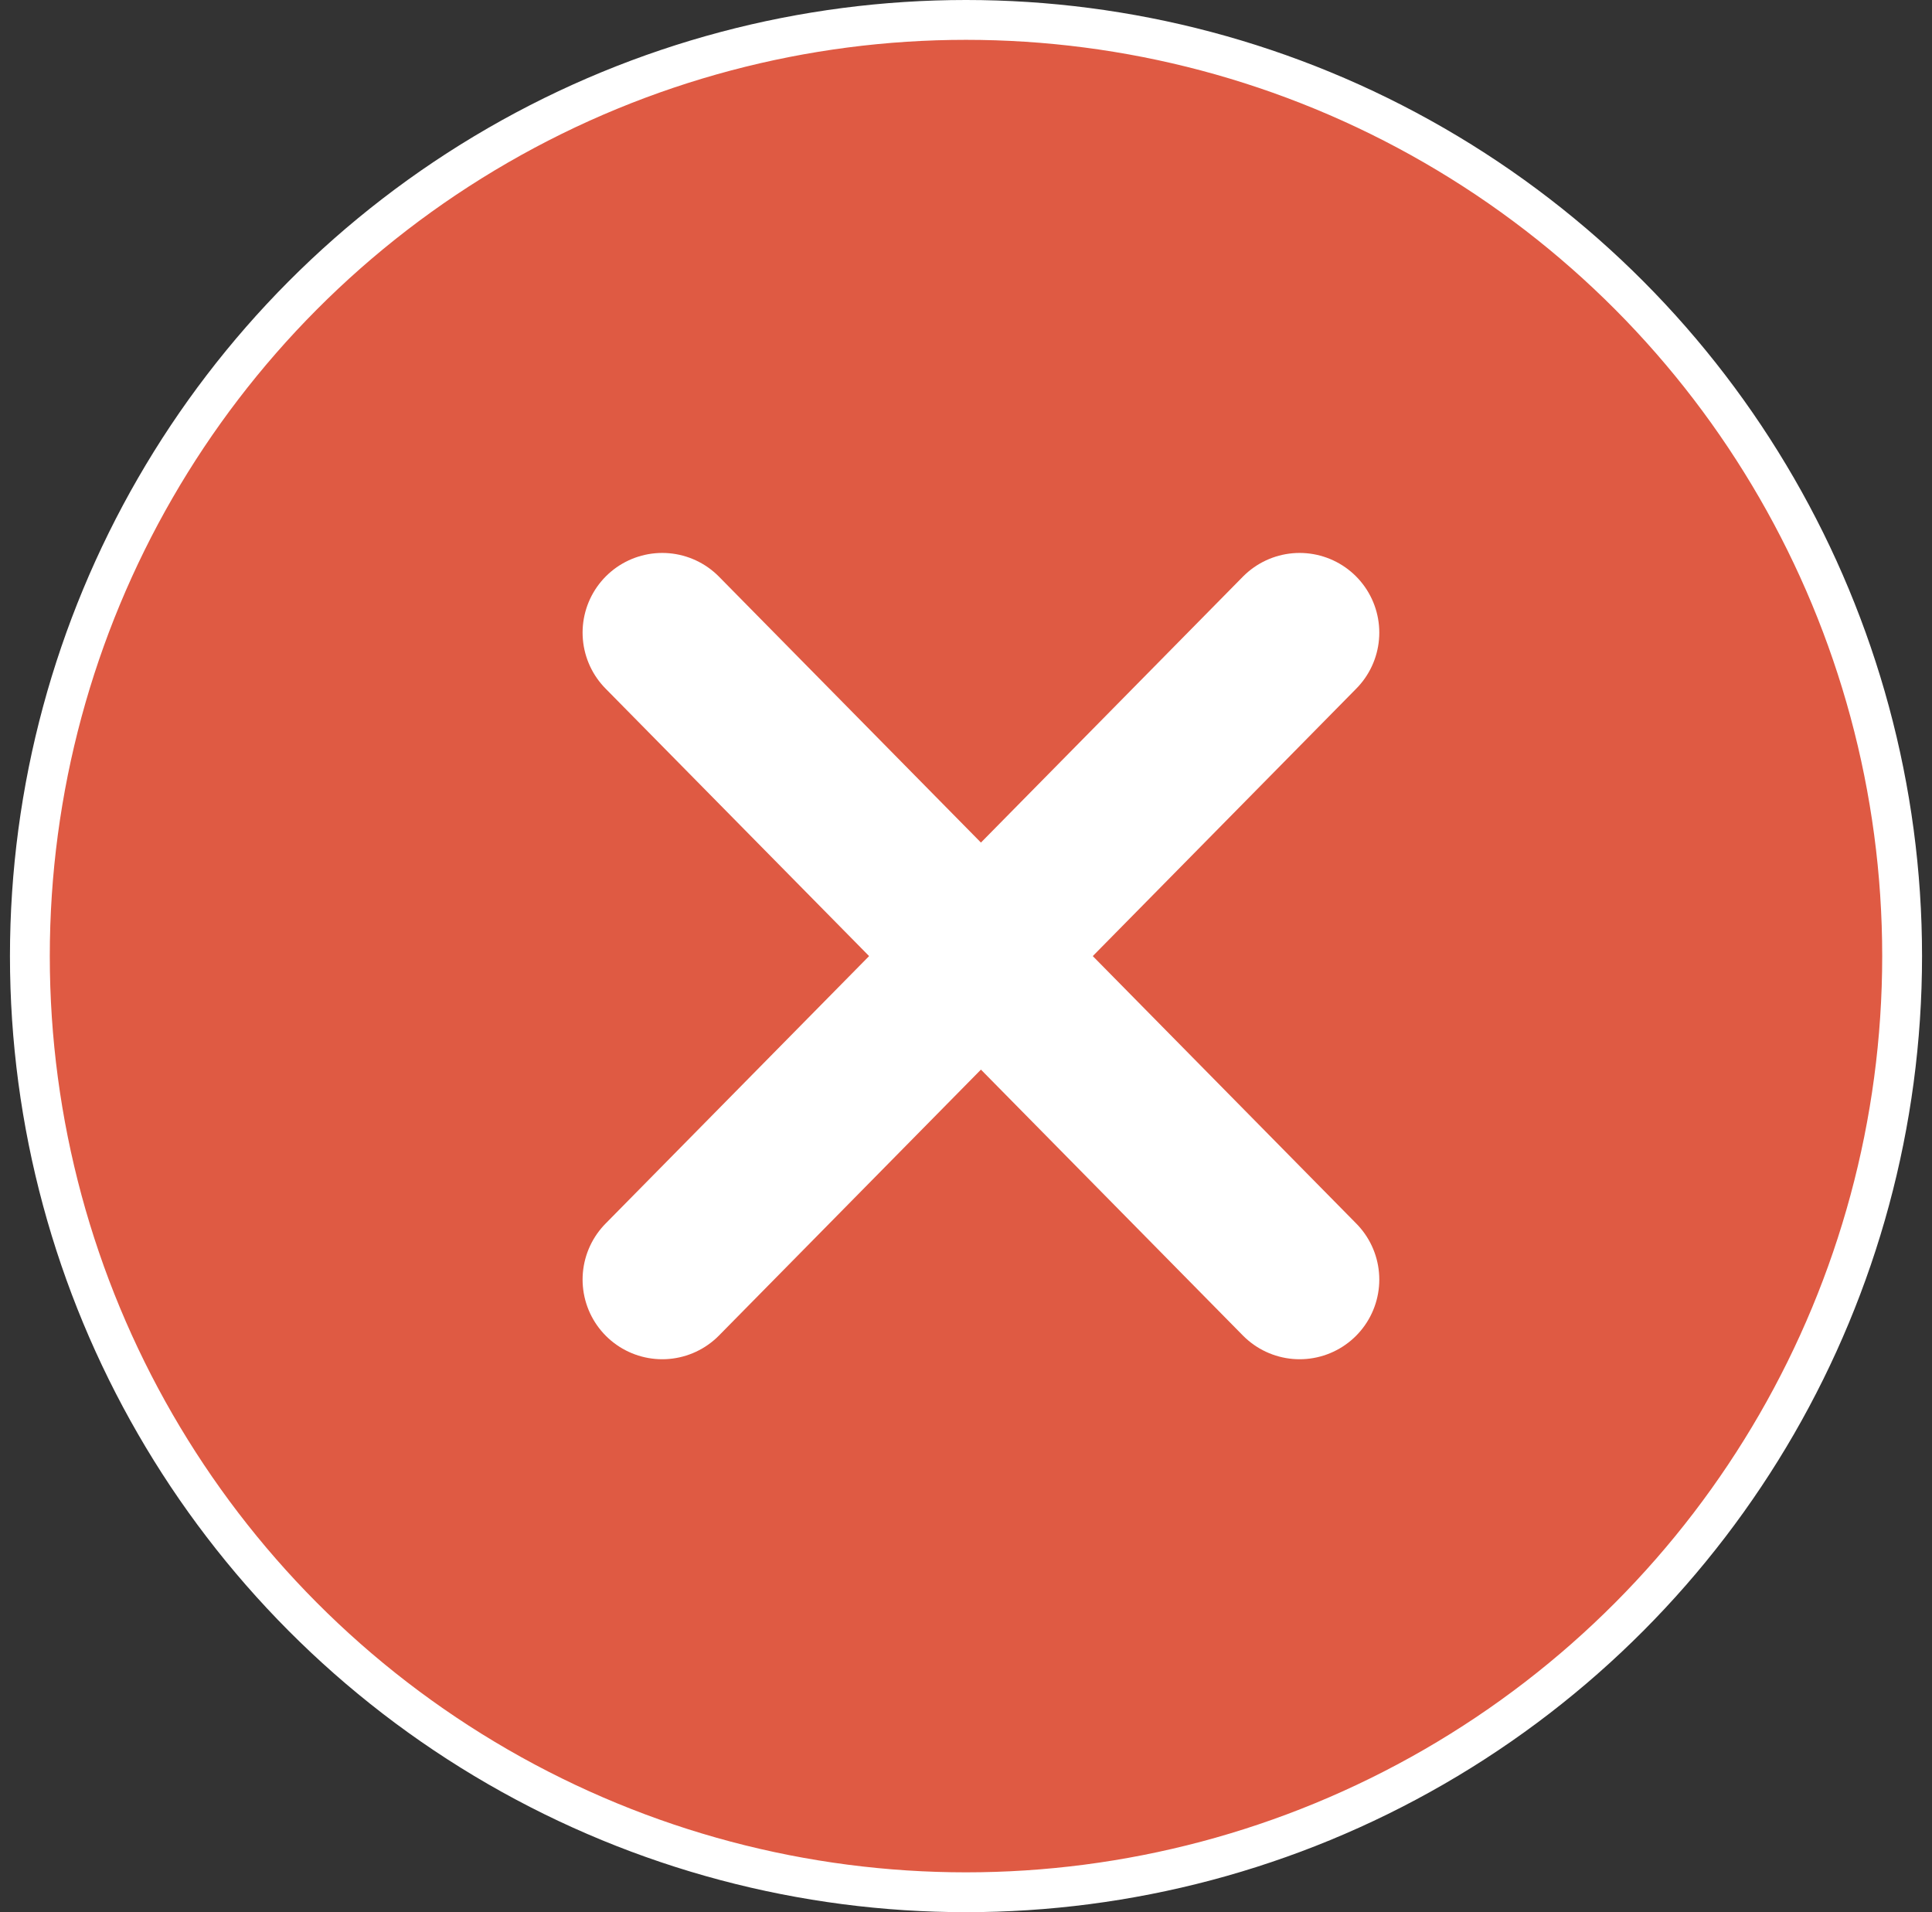 <svg width="97" height="96" viewBox="0 0 97 96" fill="none" xmlns="http://www.w3.org/2000/svg">
<rect x="0" y="0" width="97" height="96" fill="#333333" stroke="none"/>
<circle cx="48.5" cy="48" r="47" fill="#DF5A43" stroke="white" stroke-width="2"/>
<rect width="64" height="64" transform="translate(17.25 16)" fill="#DF5A43"/>
<path d="M65.25 31.76L33.25 64.24" stroke="white" stroke-width="8" stroke-linecap="round" stroke-linejoin="round"/>
<path d="M33.25 31.76L65.25 64.24" stroke="white" stroke-width="8" stroke-linecap="round" stroke-linejoin="round"/>
</svg>
